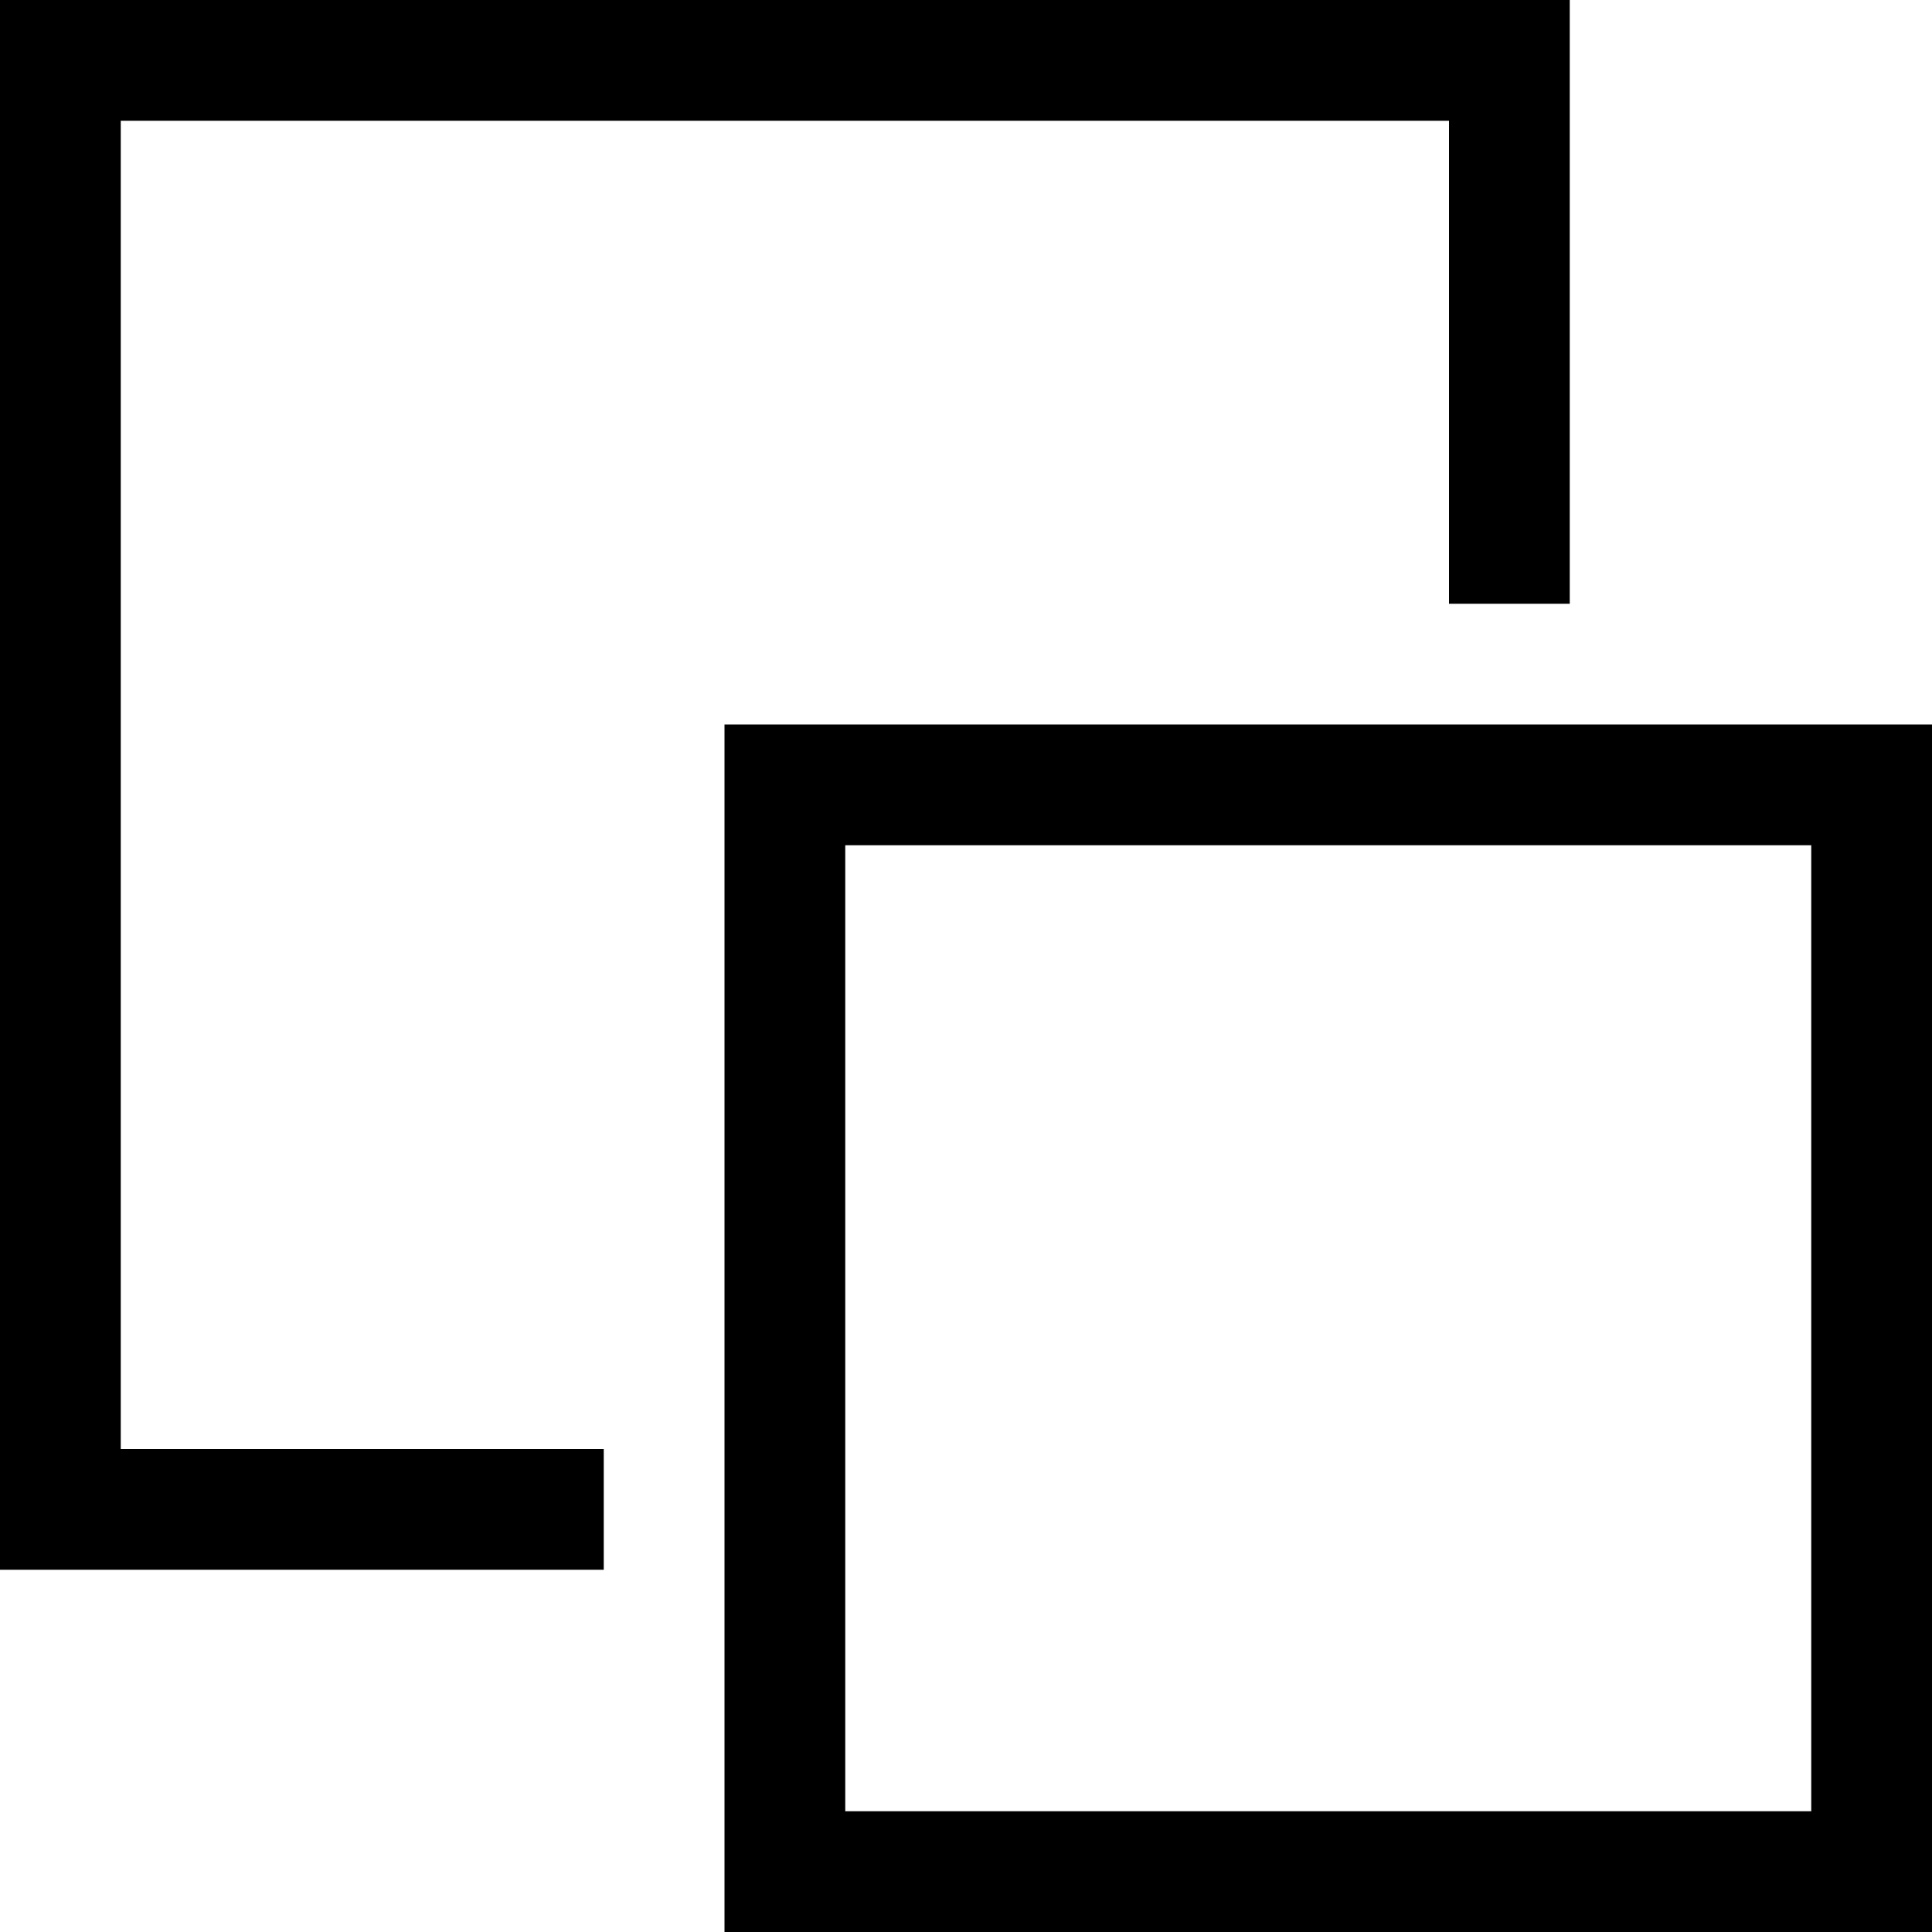<svg xmlns="http://www.w3.org/2000/svg" xmlns:xlink="http://www.w3.org/1999/xlink" width="2048" height="2048" viewBox="0 0 2048 2048"><path fill="currentColor" d="M128 1536h512v128H0V0h1664v640h-128V128H128zm1920-768v1280H768V768zm-128 128H896v1024h1024z"/></svg>